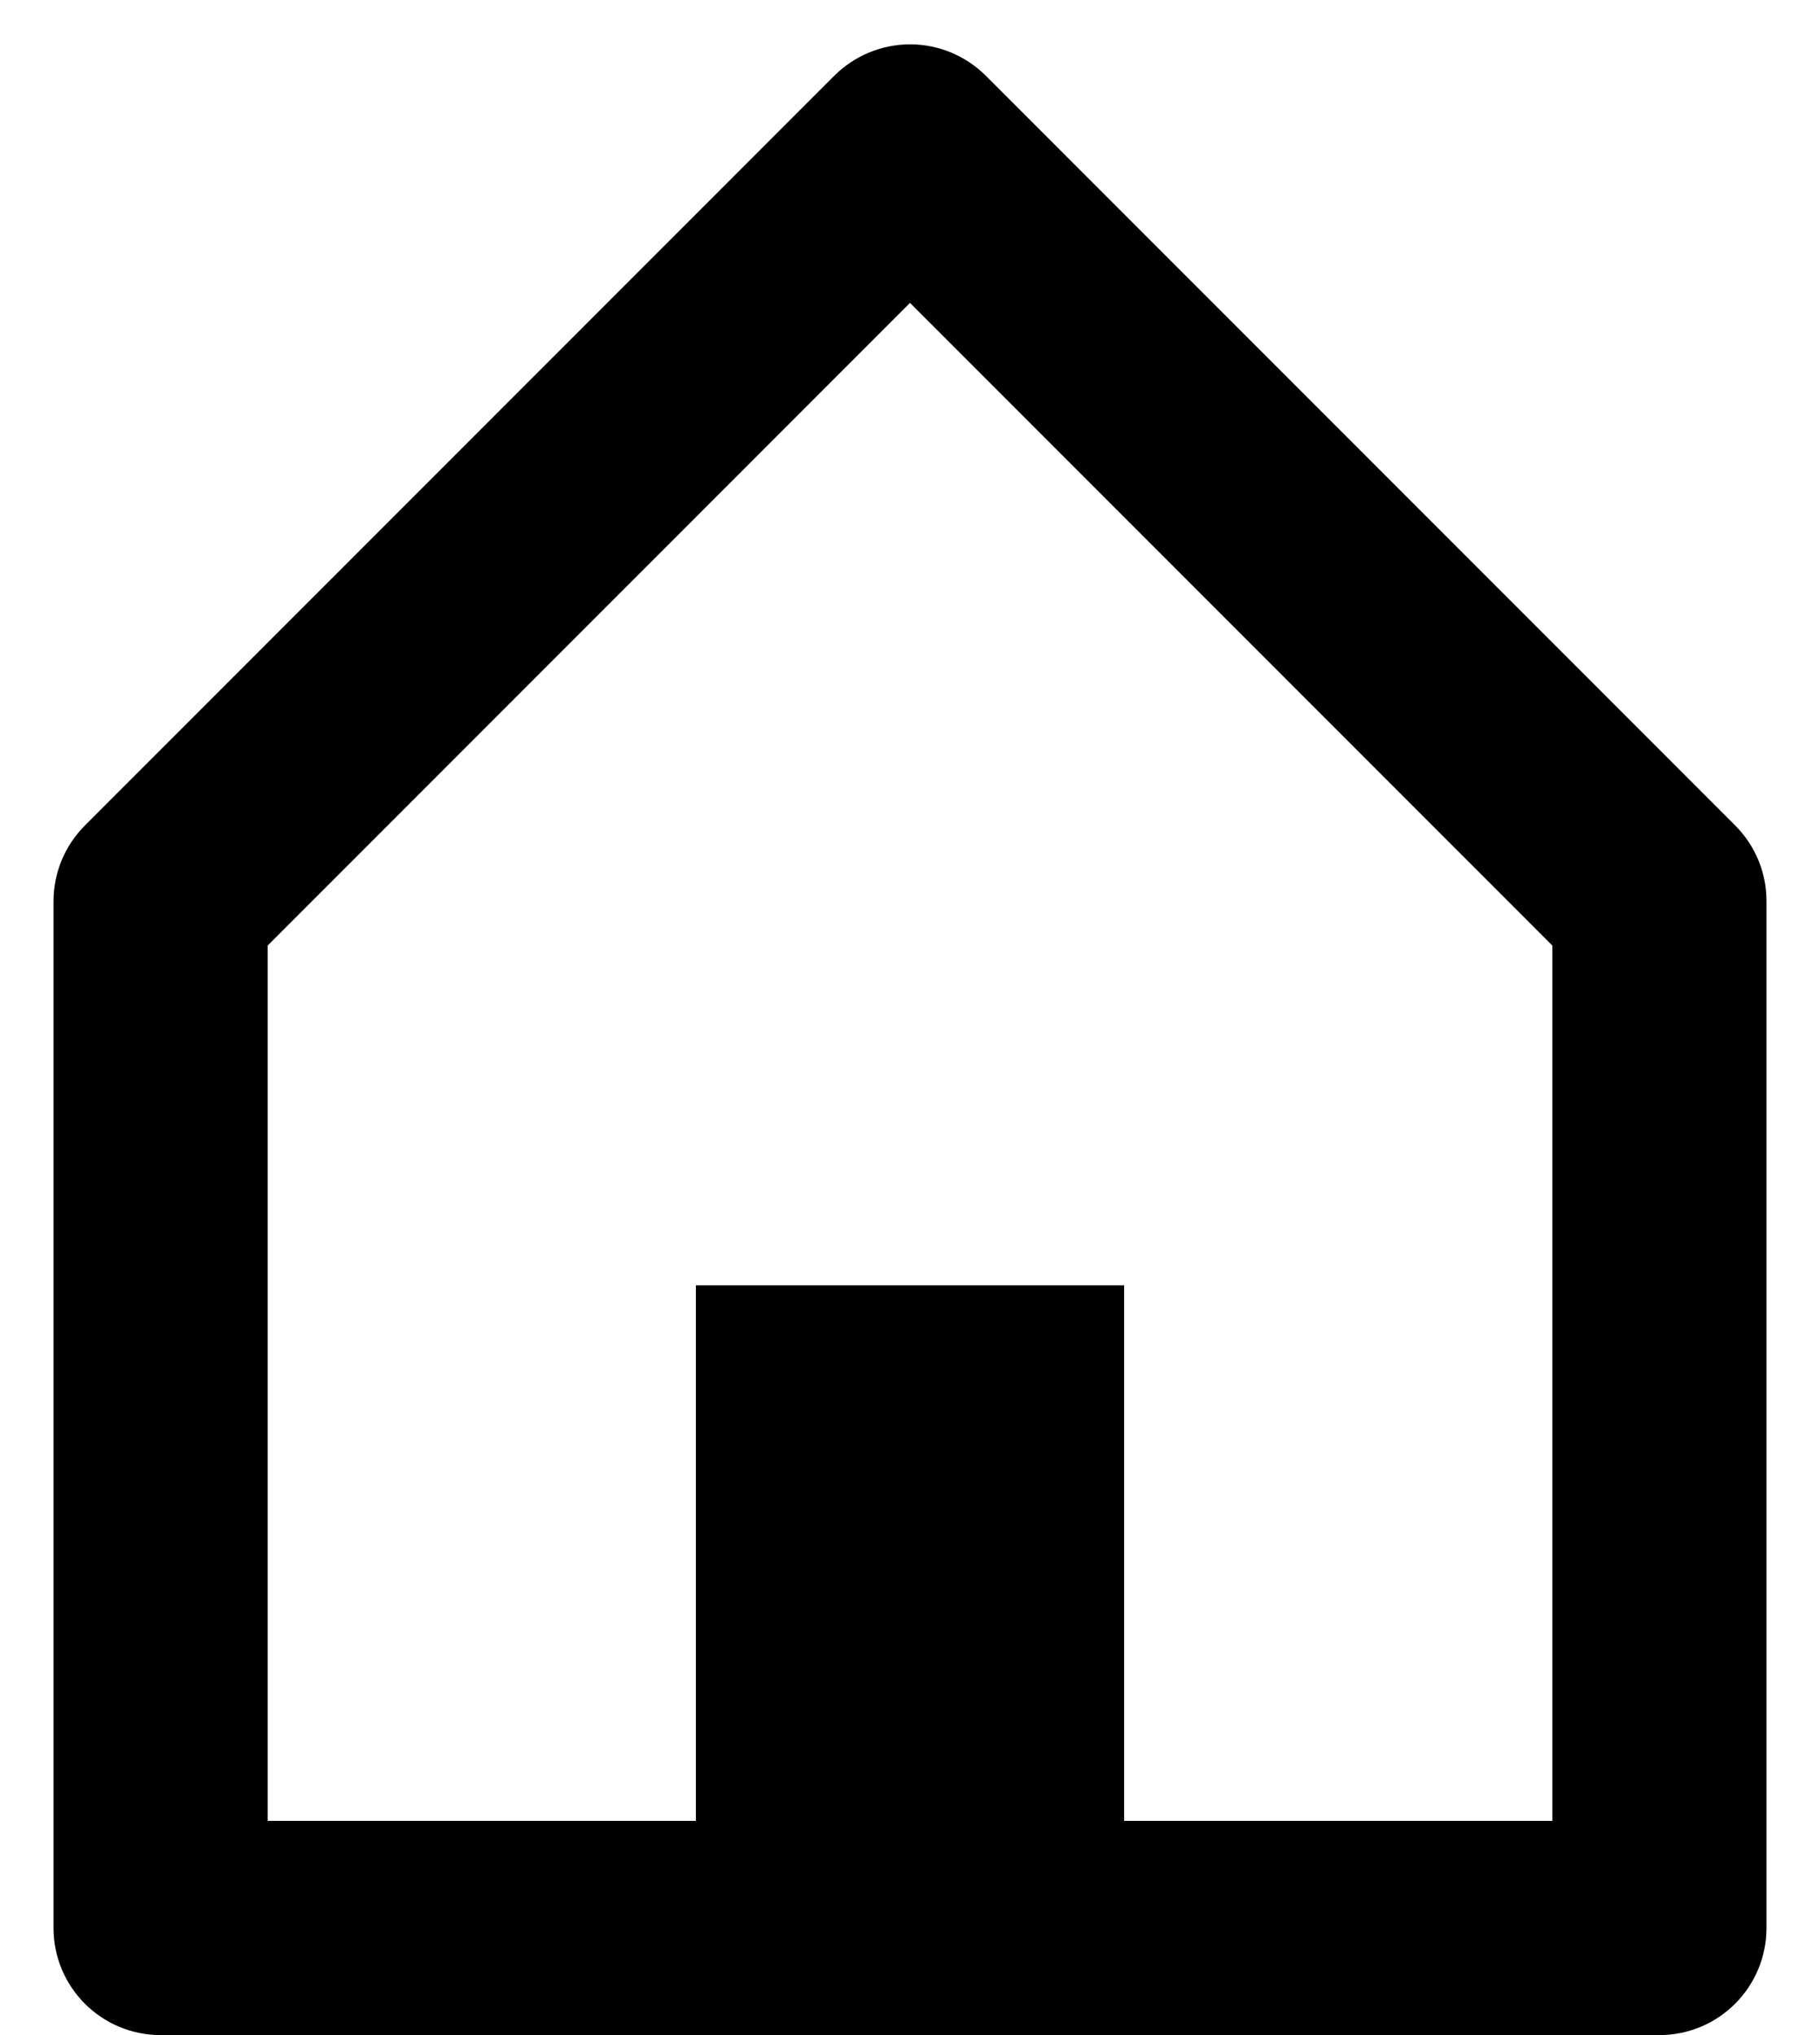 <svg width="17" height="19" viewBox="0 0 17 19" fill="none" xmlns="http://www.w3.org/2000/svg">
<path d="M15.5 19H1.5C0.948 19 0.5 18.553 0.5 18V8.414C0.5 8.149 0.605 7.895 0.793 7.707L7.793 0.707C7.981 0.52 8.235 0.414 8.501 0.414C8.766 0.414 9.02 0.52 9.208 0.707L16.208 7.707C16.396 7.895 16.501 8.149 16.5 8.414V18C16.5 18.553 16.052 19 15.5 19ZM6.5 12H10.5V17H14.5V8.828L8.5 2.828L2.5 8.828V17H6.5V12Z" fill="currentColor"/>
</svg>
